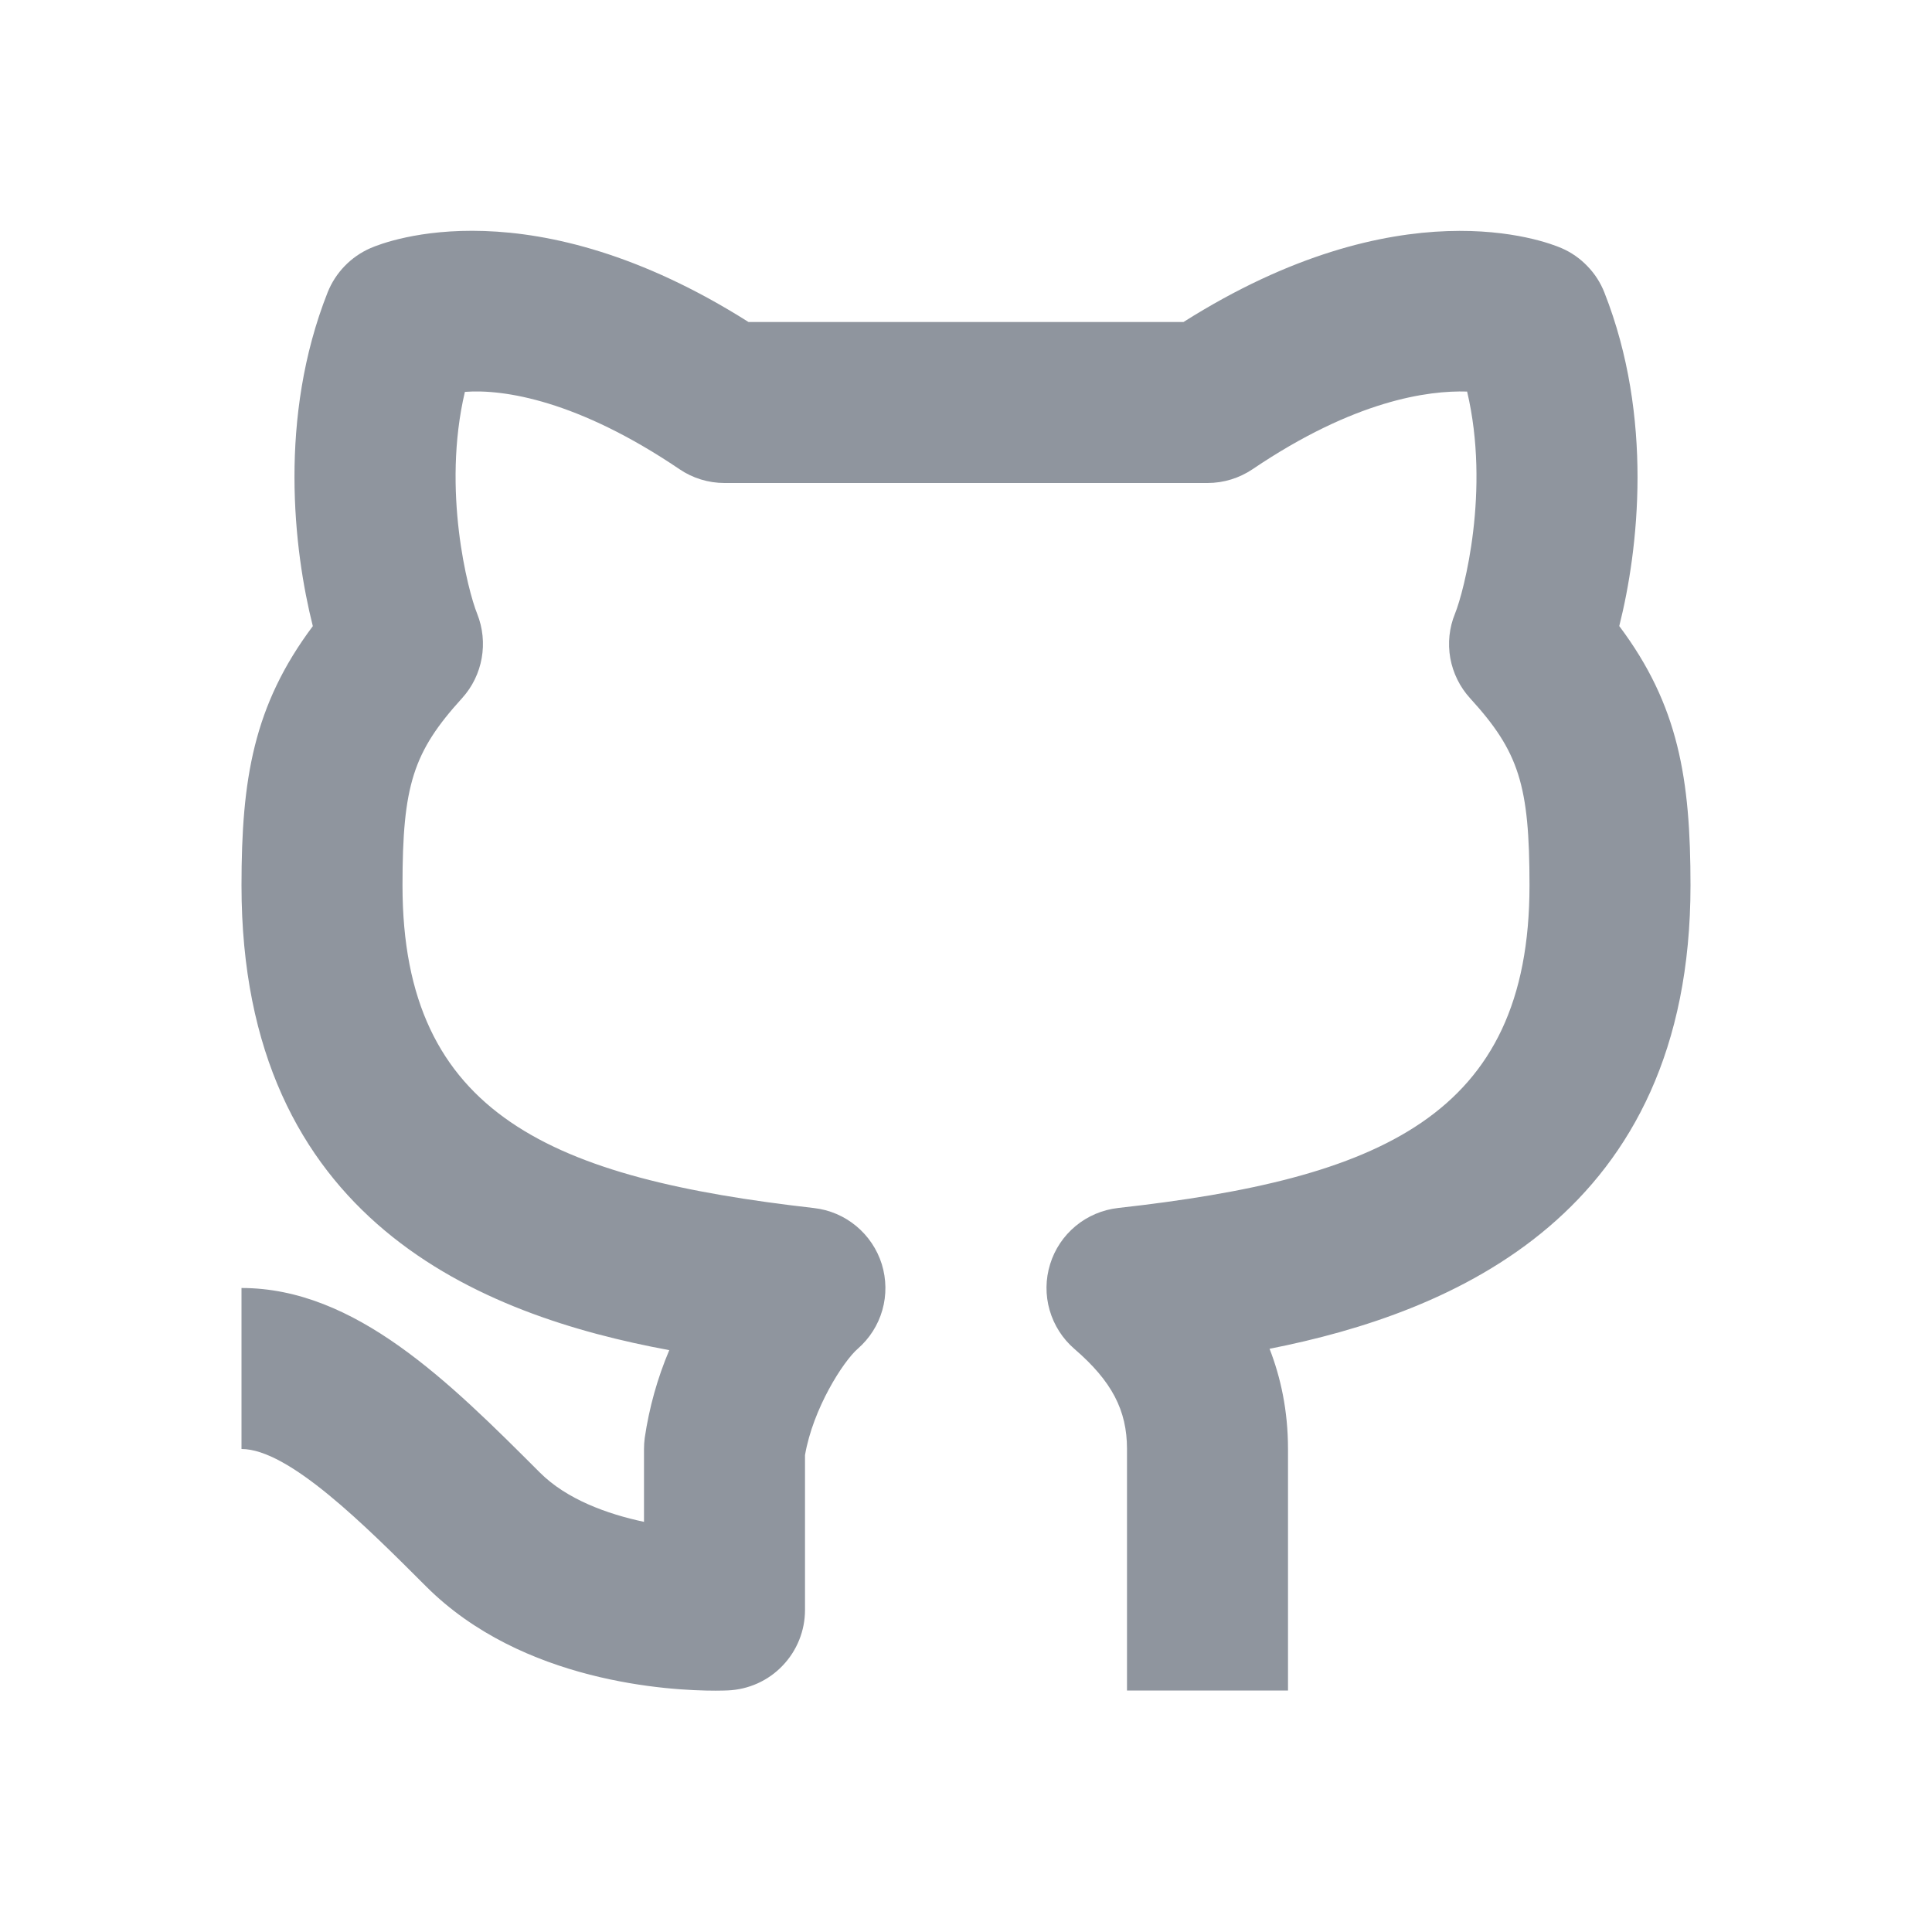 <svg width="24" height="24" viewBox="0 0 24 24" fill="none" xmlns="http://www.w3.org/2000/svg">
<path d="M19.93 3.633C19.882 3.511 19.81 3.399 19.718 3.305C19.627 3.21 19.518 3.134 19.397 3.082C19.193 2.994 17.388 2.301 14.702 4H9.298C6.608 2.298 4.805 2.994 4.603 3.082C4.36 3.188 4.168 3.386 4.07 3.632C3.456 5.184 3.647 6.83 3.886 7.778C3.147 8.766 3 9.682 3 11C3 15.169 5.979 16.341 8.314 16.772C8.166 17.121 8.064 17.488 8.009 17.863C8.003 17.909 8 17.954 8 18V18.905C7.543 18.808 7.039 18.625 6.707 18.293C5.58 17.166 4.414 16 3 16V18C3.586 18 4.532 18.946 5.293 19.707C6.489 20.903 8.318 21.002 8.888 21.002C8.961 21.002 9.014 21 9.041 20.999C9.299 20.988 9.543 20.879 9.721 20.692C9.9 20.506 10 20.258 10 20V18.076C10.1 17.496 10.474 16.913 10.655 16.755C10.801 16.628 10.908 16.461 10.961 16.274C11.014 16.088 11.011 15.89 10.954 15.704C10.896 15.519 10.786 15.355 10.637 15.231C10.488 15.107 10.306 15.029 10.113 15.007C6.875 14.638 5 13.863 5 11C5 9.755 5.132 9.342 5.74 8.673C5.998 8.389 6.07 7.98 5.927 7.623C5.814 7.344 5.487 6.089 5.775 4.868C6.259 4.831 7.179 4.975 8.44 5.828C8.604 5.94 8.8 6 9 6H15C15.2 6 15.395 5.94 15.561 5.828C16.827 4.972 17.74 4.849 18.225 4.864C18.514 6.088 18.188 7.343 18.075 7.622C18.003 7.797 17.983 7.989 18.016 8.176C18.05 8.362 18.135 8.535 18.263 8.675C18.869 9.339 19 9.752 19 11C19 13.873 17.126 14.645 13.889 15.006C13.696 15.028 13.513 15.105 13.363 15.229C13.213 15.353 13.102 15.518 13.045 15.704C12.987 15.89 12.985 16.089 13.039 16.276C13.093 16.463 13.2 16.63 13.347 16.757C13.811 17.157 14 17.518 14 18V21H16V18C16 17.521 15.908 17.107 15.771 16.755C18.045 16.307 21 15.087 21 11C21 9.679 20.853 8.761 20.115 7.777C20.354 6.83 20.543 5.187 19.93 3.633Z" fill="#8F959E"/>
</svg>
